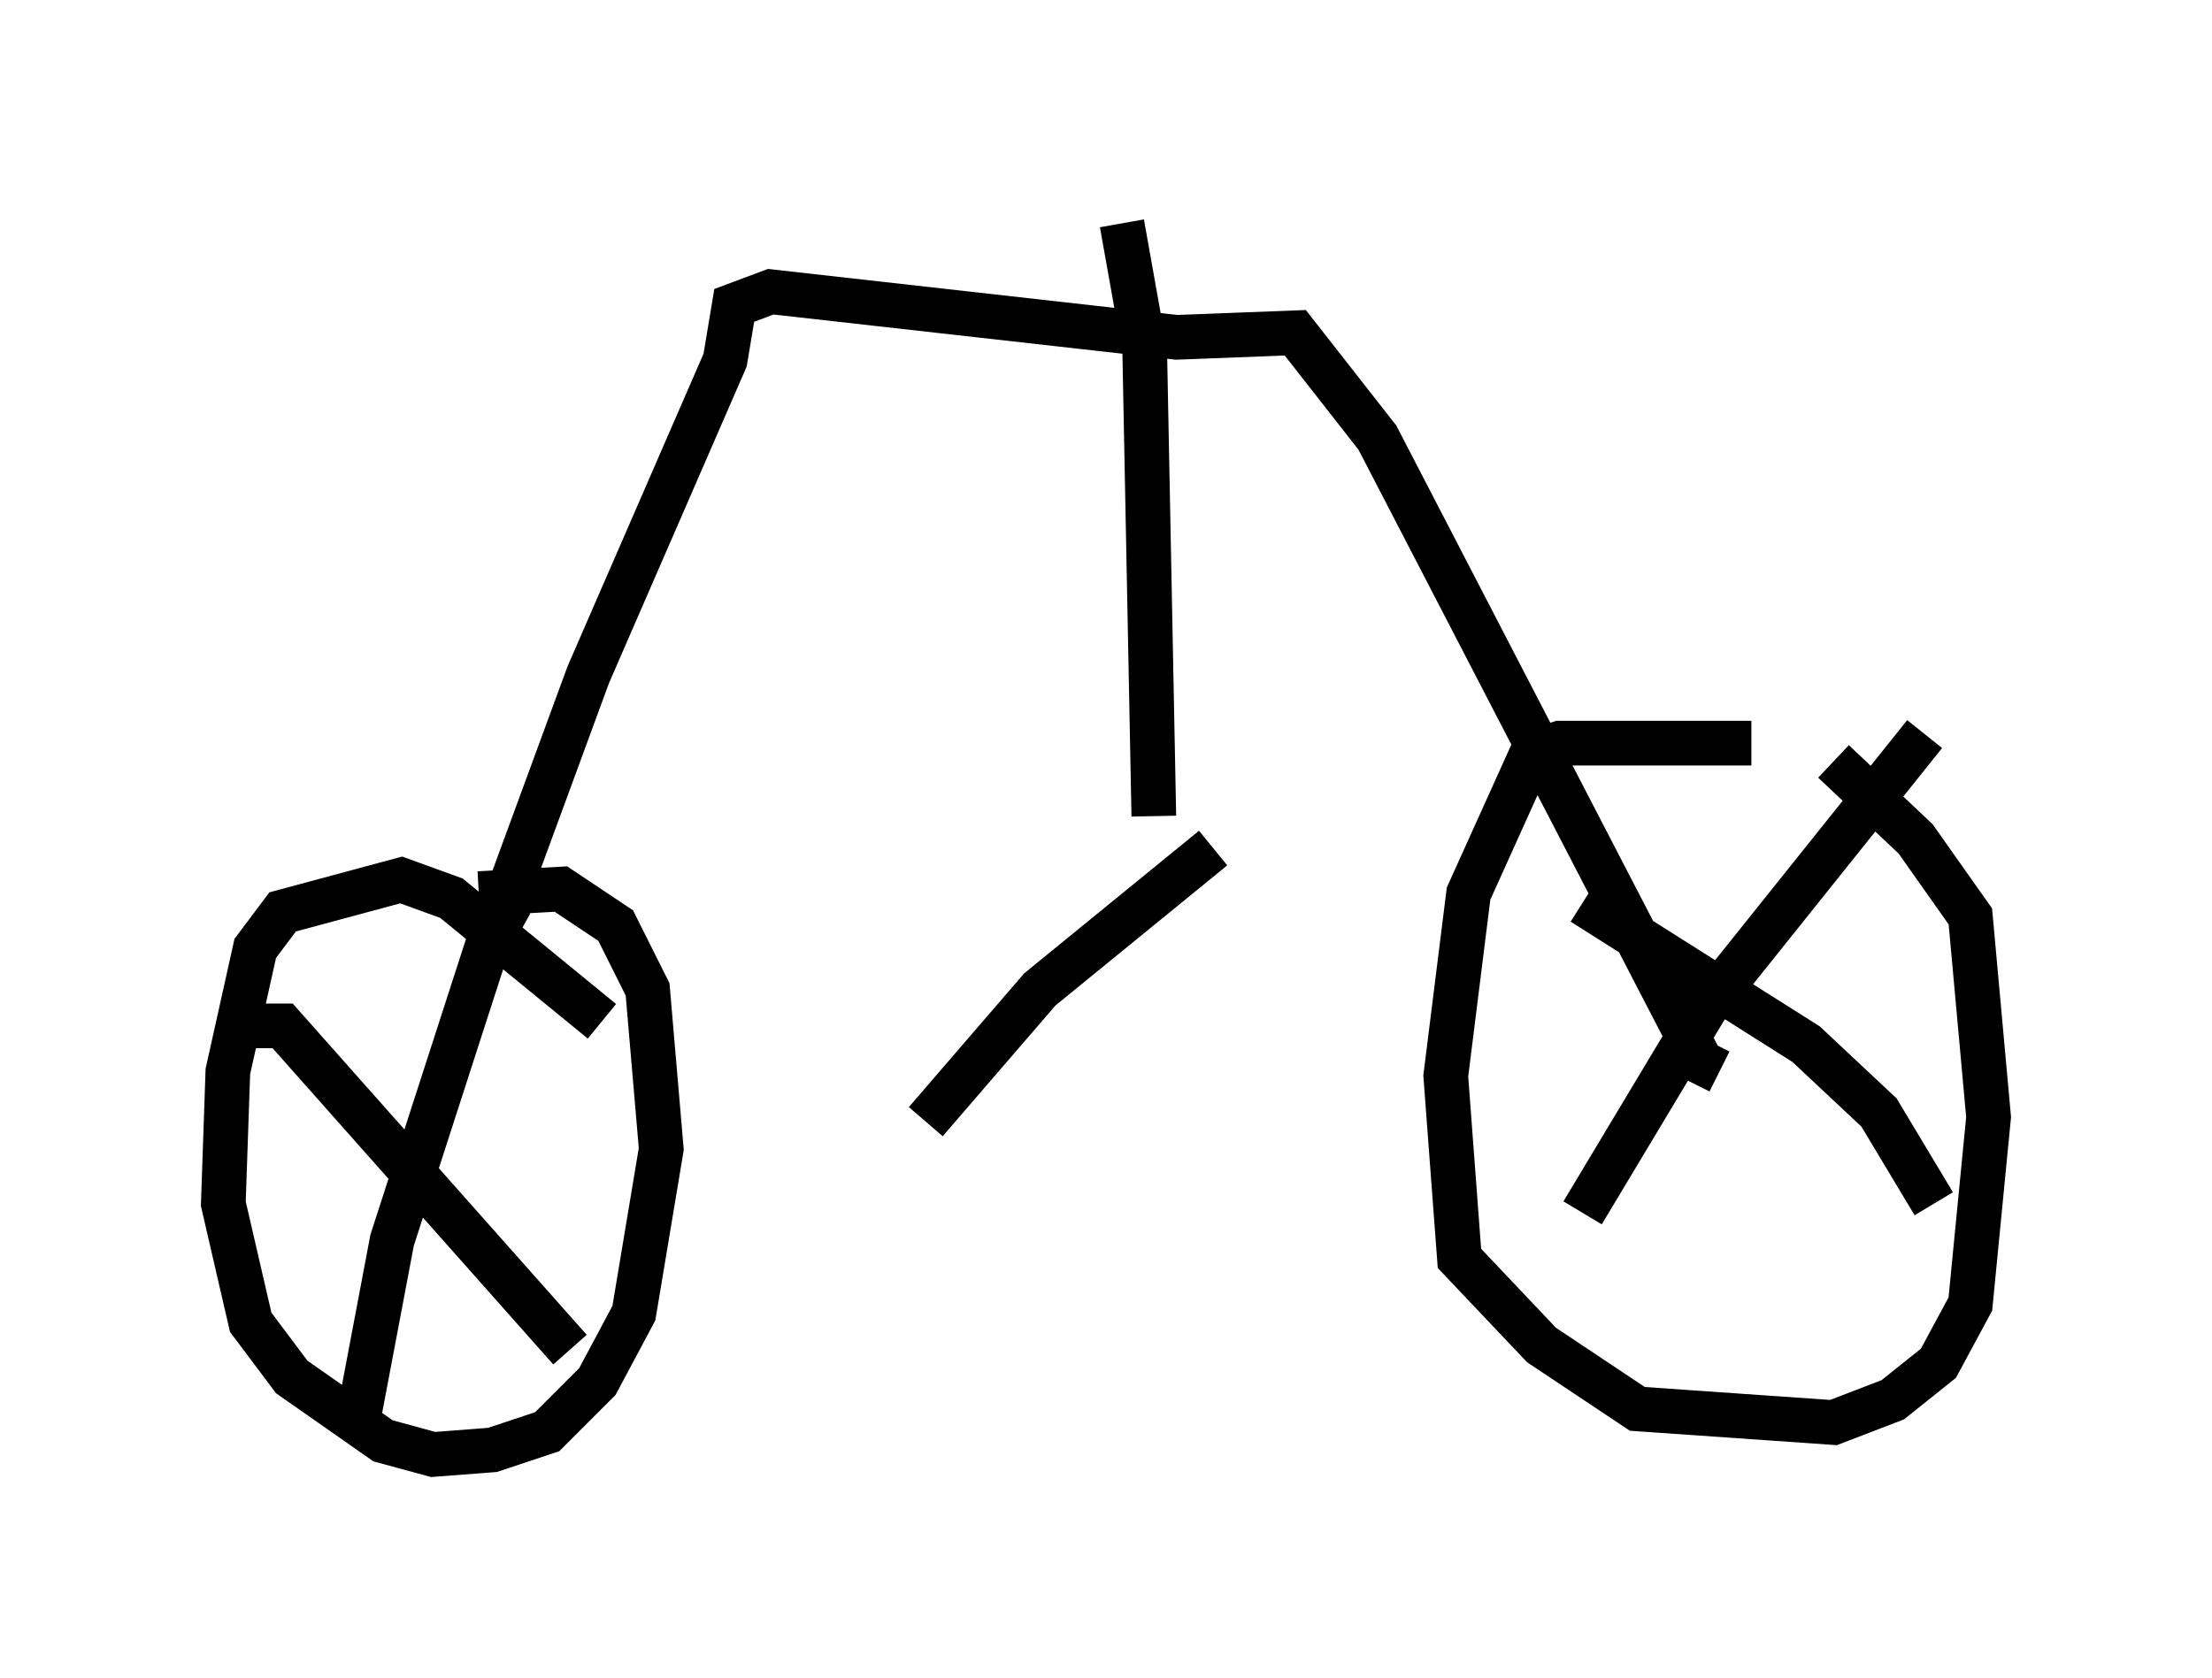 <?xml version="1.0" encoding="utf-8" ?>
<svg baseProfile="full" height="37.563" version="1.1" width="49.507" xmlns="http://www.w3.org/2000/svg" xmlns:ev="http://www.w3.org/2001/xml-events" xmlns:xlink="http://www.w3.org/1999/xlink"><defs /><rect fill="white" height="37.563" width="49.507" x="0" y="0" /><path d="M41.546, 17.352 m-2.348, -0.715 l-4.288, 0.0 -0.613, 0.204 l-1.429, 3.165 -0.51, 4.083 l0.306, 4.083 1.838, 1.94 l2.144, 1.429 4.39, 0.306 l1.327, -0.51 1.021, -0.817 l0.715, -1.327 0.408, -4.185 l-0.408, -4.492 -1.225, -1.735 l-1.838, -1.735 m-2.552, 6.942 l-0.408, -0.204 -7.248, -13.986 l-1.838, -2.348 -2.654, 0.102 l-9.086, -1.021 -0.817, 0.306 l-0.204, 1.225 -3.063, 7.044 l-1.838, 5.002 m2.144, 2.756 l-3.369, -2.756 -1.123, -0.408 l-2.654, 0.715 -0.613, 0.817 l-0.613, 2.756 -0.102, 2.96 l0.613, 2.654 0.919, 1.225 l2.042, 1.429 1.123, 0.306 l1.327, -0.102 1.225, -0.408 l1.123, -1.123 0.817, -1.531 l0.613, -3.675 -0.306, -3.573 l-0.715, -1.429 -1.225, -0.817 l-1.838, 0.102 m14.394, -15.006 l0.51, 2.858 0.204, 10.413 m1.327, 0.715 l-3.879, 3.165 -2.552, 2.96 m-9.29, -4.9 l-0.51, 0.919 -2.144, 6.635 l-0.715, 3.777 m-2.348, -8.575 l0.613, 0.0 6.431, 7.248 m30.319, -13.781 l-4.9, 6.125 -2.756, 4.594 m0.0, -6.942 l5.002, 3.165 1.633, 1.531 l1.225, 2.042 " fill="none" stroke="black" stroke-width="1" /></svg>